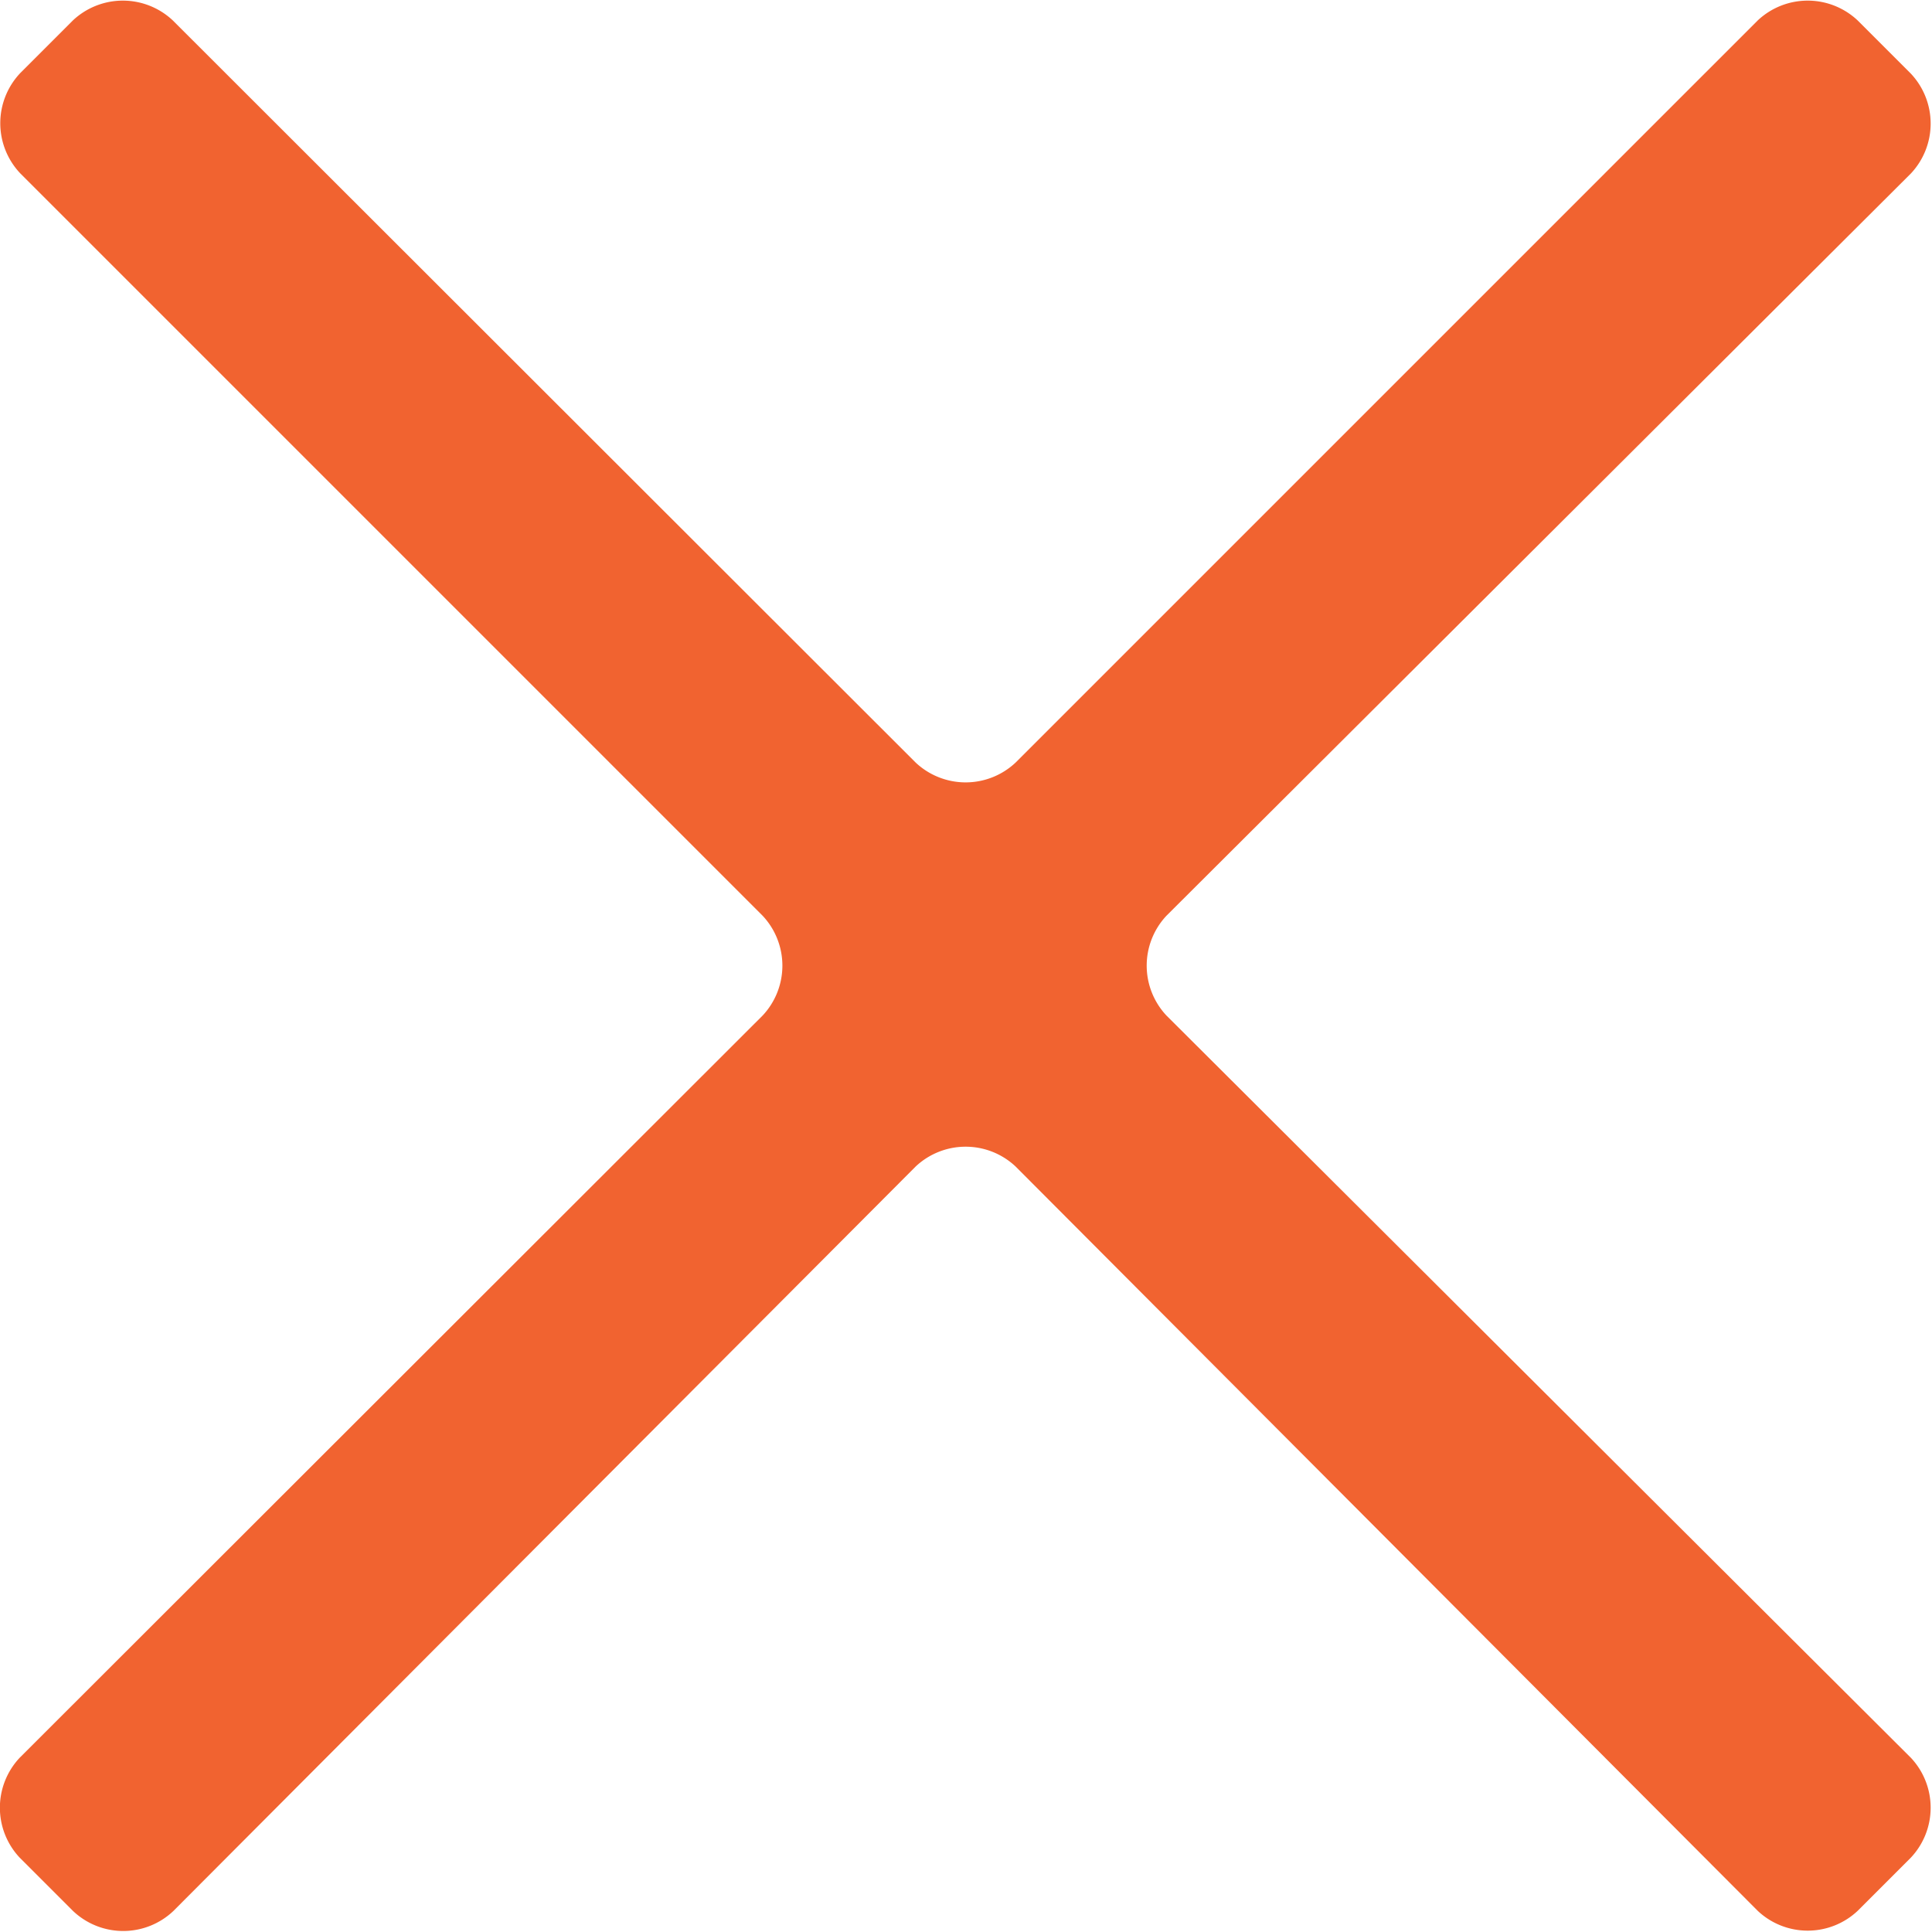 <svg id="Слой_1" data-name="Слой 1" xmlns="http://www.w3.org/2000/svg" viewBox="0 0 26.5 26.5"><defs><style>.cls-1{fill:#f16330;}</style></defs><path class="cls-1" d="M1,26.21l-.73-.73a1,1,0,0,1,0-1.37L10.46,13.93a1,1,0,0,0,0-1.37L.28,2.38A1,1,0,0,1,.28,1L1,.28a1,1,0,0,1,1.37,0L12.56,10.46a1,1,0,0,0,1.37,0L24.11.28a1,1,0,0,1,1.37,0l.73.73a1,1,0,0,1,0,1.37L16,12.56a1,1,0,0,0,0,1.37L26.21,24.11a1,1,0,0,1,0,1.37l-.73.73a1,1,0,0,1-1.37,0L13.93,16a1,1,0,0,0-1.37,0L2.38,26.21A1,1,0,0,1,1,26.21Z"/></svg>
